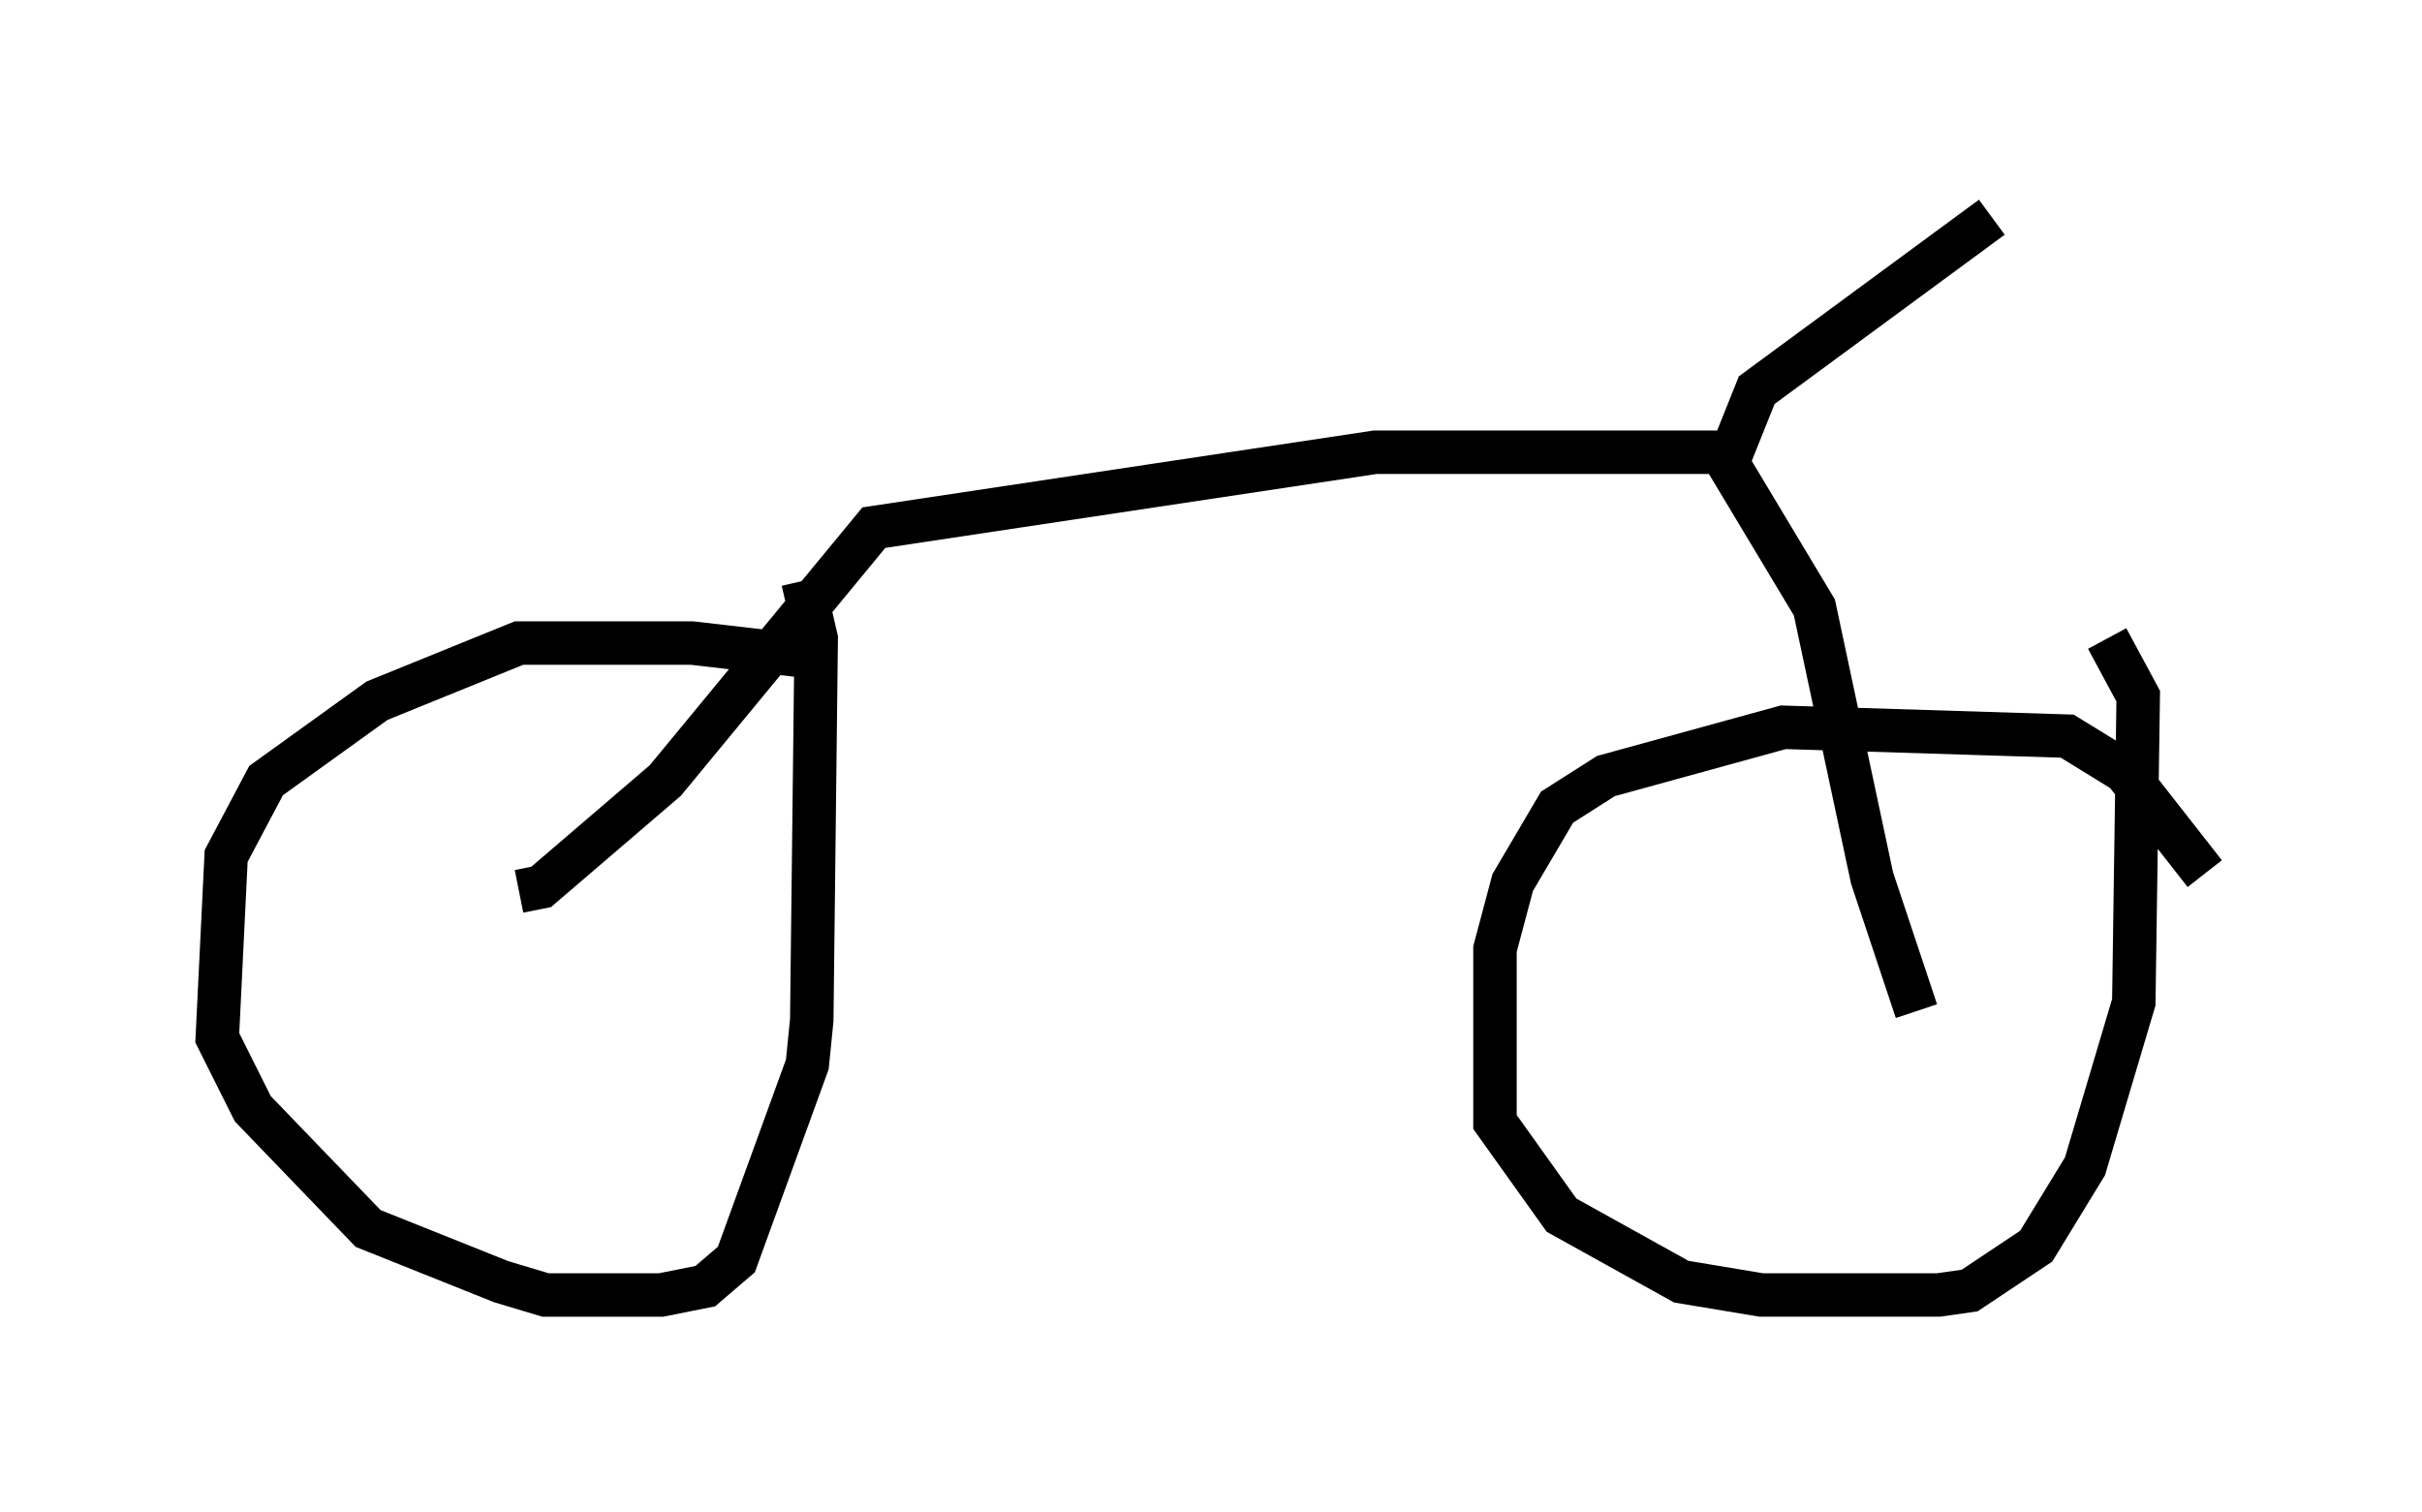 <?xml version="1.0" encoding="utf-8" ?>
<svg baseProfile="full" height="34.807" version="1.1" width="55.734" xmlns="http://www.w3.org/2000/svg" xmlns:ev="http://www.w3.org/2001/xml-events" xmlns:xlink="http://www.w3.org/1999/xlink"><defs /><rect fill="white" height="34.807" width="55.734" x="0" y="0" /><path d="M20.721, 16.638 m-2.144, -1.531 l-2.654, -0.306 -3.981, 0.0 l-3.267, 1.327 -2.552, 1.838 l-0.919, 1.735 -0.204, 4.185 l0.817, 1.633 2.654, 2.756 l3.063, 1.225 1.021, 0.306 l2.654, 0.0 1.021, -0.204 l0.715, -0.613 1.633, -4.492 l0.102, -1.021 0.102, -8.779 l-0.306, -1.327 m32.259, 6.738 l-1.838, -2.348 -1.327, -0.817 l-6.533, -0.204 -4.083, 1.123 l-1.123, 0.715 -1.021, 1.735 l-0.408, 1.531 0.0, 3.981 l1.531, 2.144 2.756, 1.531 l1.838, 0.306 4.083, 0.0 l0.715, -0.102 1.531, -1.021 l1.123, -1.838 1.123, -3.777 l0.102, -7.044 -0.715, -1.327 m-36.546, 5.819 l0.51, -0.102 2.858, -2.45 l4.798, -5.819 11.536, -1.735 l7.963, 0.0 2.144, 3.573 l1.327, 6.227 1.021, 3.063 m-4.288, -12.761 l0.613, -1.531 5.41, -3.981 " fill="none" stroke="black" stroke-width="1" /></svg>